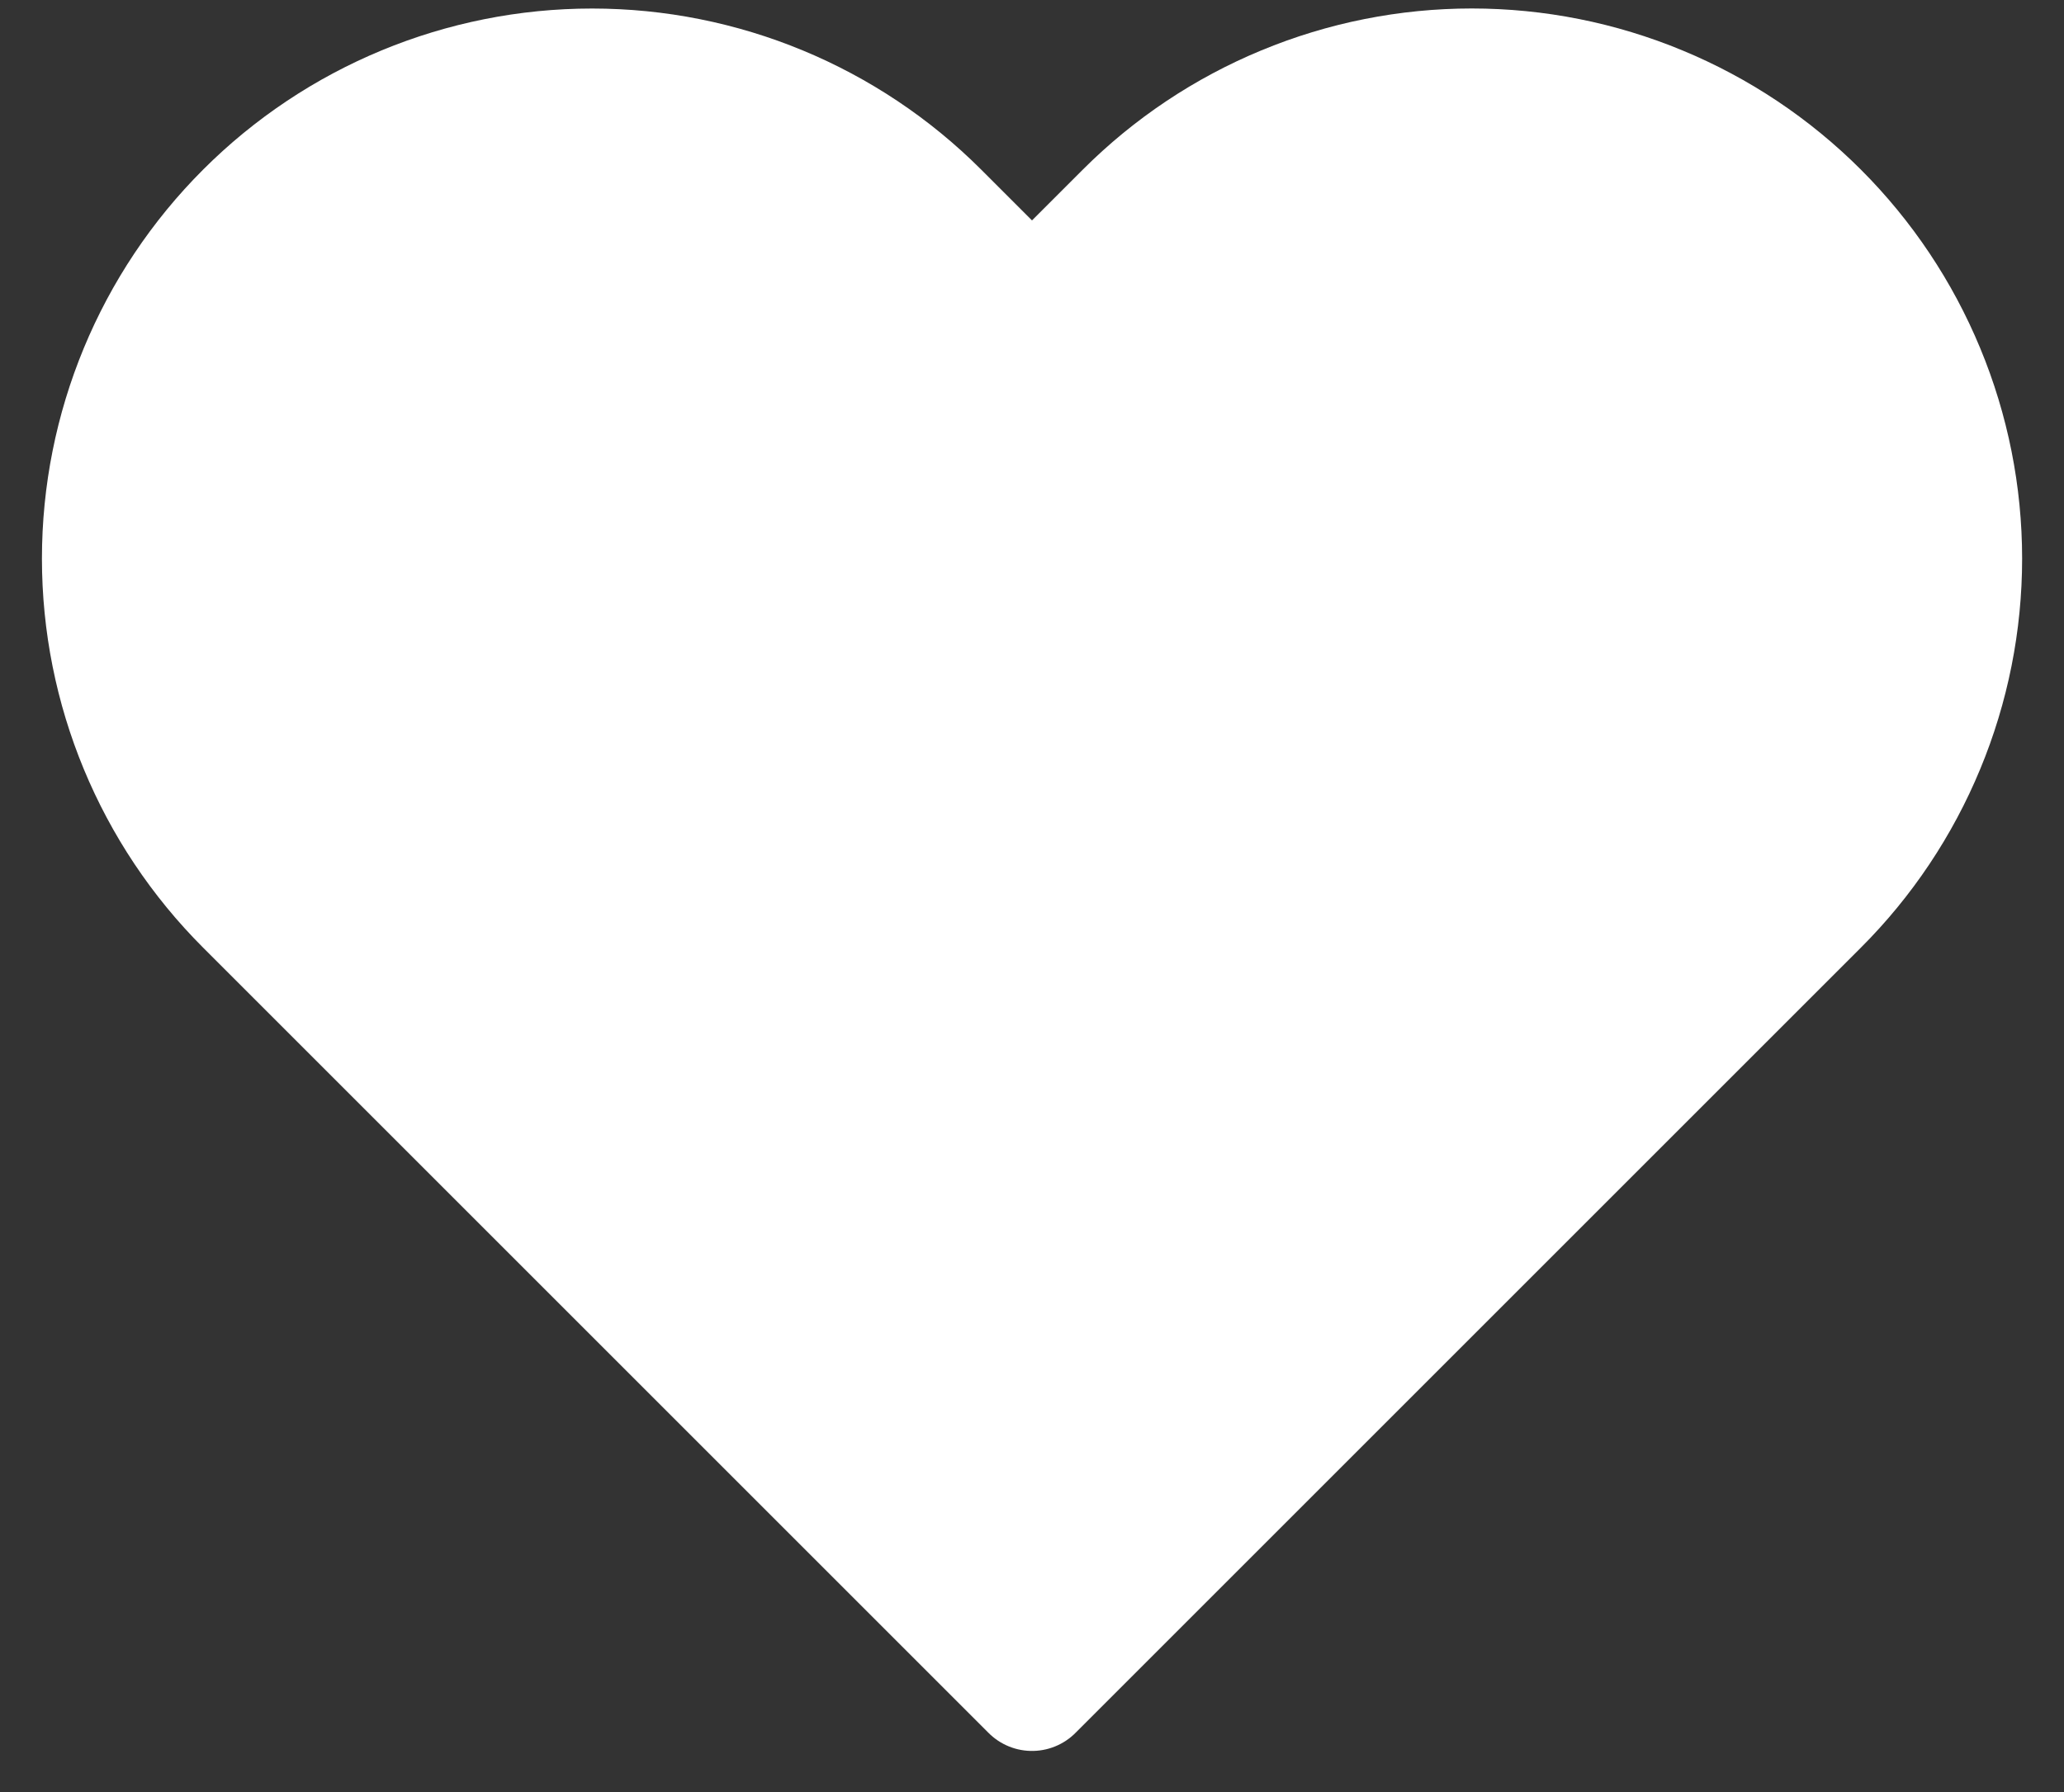 <svg width="38" height="33" viewBox="0 0 38 33" fill="none" xmlns="http://www.w3.org/2000/svg">
<rect x="0" y="0" width="38" height="33" fill="#333333" stroke="none"/>
<path d="M33.462 3.923C32.626 3.087 31.634 2.424 30.542 1.972C29.45 1.519 28.28 1.286 27.098 1.286C25.916 1.286 24.746 1.519 23.654 1.972C22.562 2.424 21.57 3.087 20.734 3.923L19 5.657L17.266 3.923C15.578 2.235 13.289 1.287 10.902 1.287C8.515 1.287 6.226 2.235 4.538 3.923C2.85 5.611 1.902 7.9 1.902 10.287C1.902 12.674 2.85 14.963 4.538 16.651L6.272 18.385L19 31.113L31.728 18.385L33.462 16.651C34.298 15.816 34.961 14.823 35.413 13.731C35.866 12.639 36.099 11.469 36.099 10.287C36.099 9.105 35.866 7.935 35.413 6.843C34.961 5.751 34.298 4.759 33.462 3.923V3.923Z" fill="#FFFFFF" stroke="white" stroke-width="2.26" stroke-linecap="round" stroke-linejoin="round"/>
</svg>